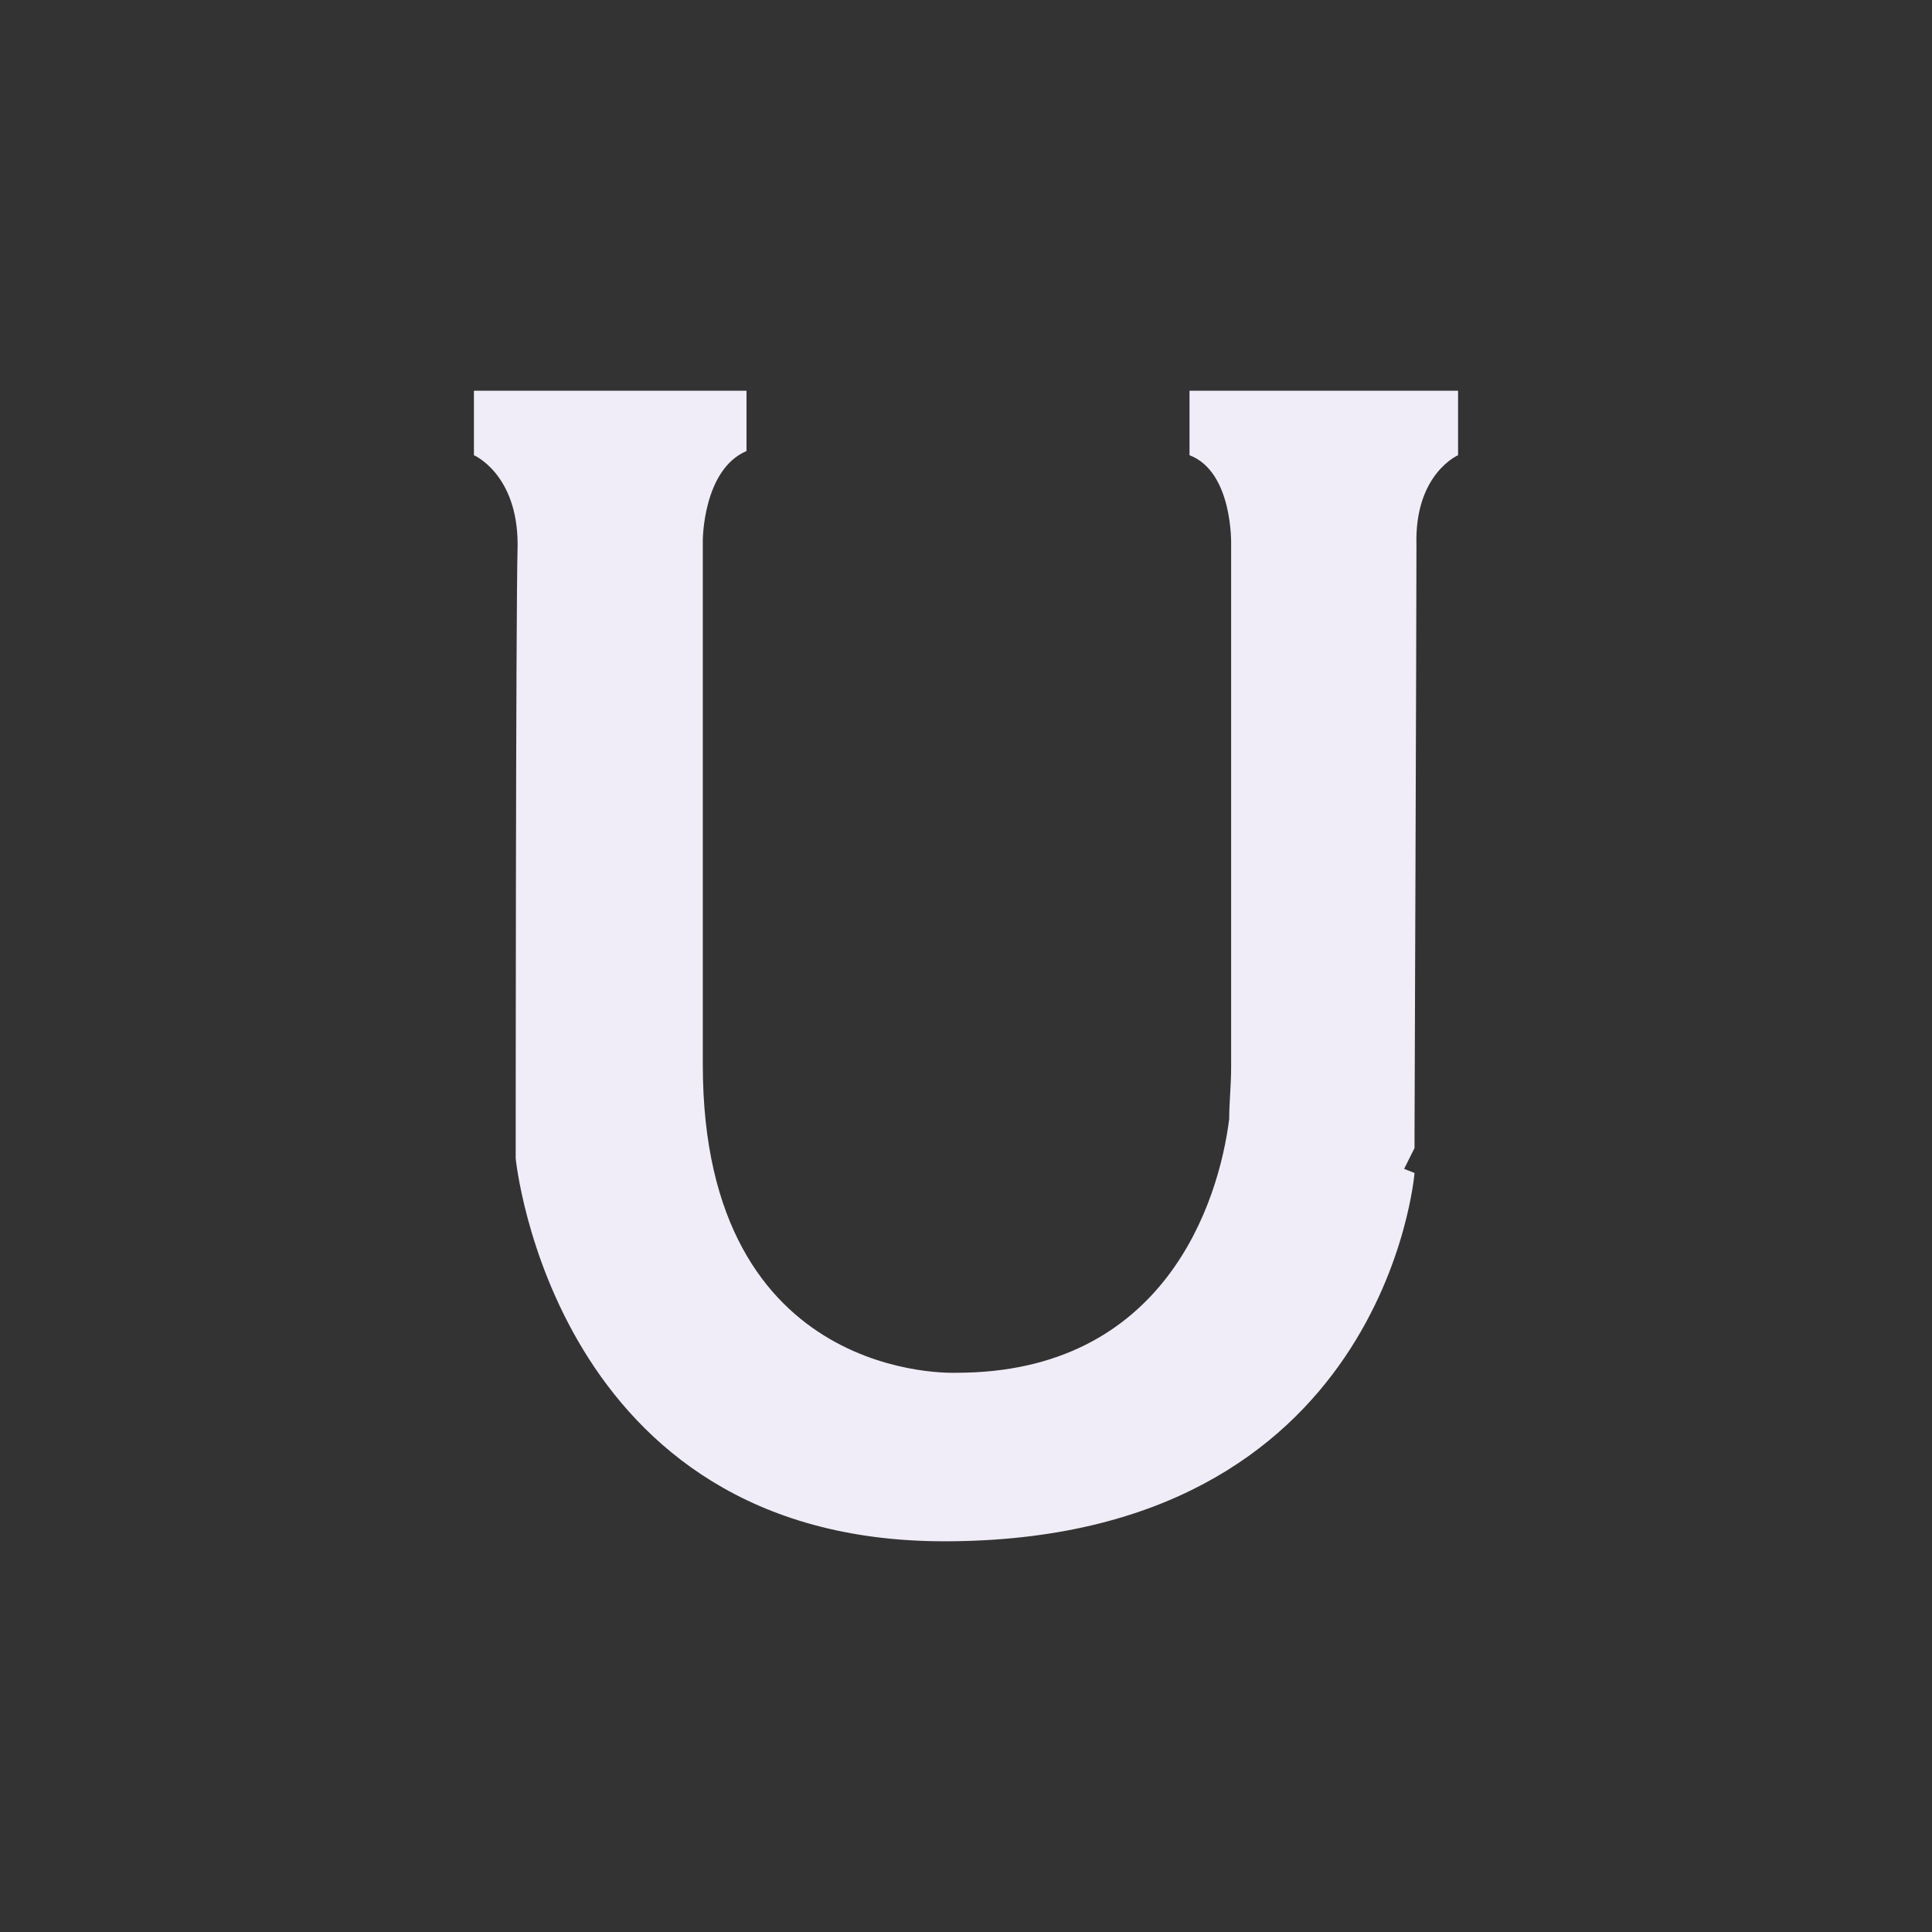<?xml version="1.0" encoding="UTF-8" standalone="no"?>
<svg
   height="26.0px"
   width="26.0px"
   version="1.1"
   id="svg10050"
   sodipodi:docname="36.svg"
   inkscape:version="1.1 (c68e22c387, 2021-05-23)"
   xmlns:inkscape="http://www.inkscape.org/namespaces/inkscape"
   xmlns:sodipodi="http://sodipodi.sourceforge.net/DTD/sodipodi-0.dtd"
   xmlns="http://www.w3.org/2000/svg"
   xmlns:svg="http://www.w3.org/2000/svg">
  <rect width="100%" height="100%" fill="#333333" stroke="none"/>
  <defs
     id="defs10054">
    <rect
       x="20.462"
       y="33.322"
       width="58.601"
       height="43.885"
       id="rect62841" />
    <rect
       x="22.185"
       y="31.864"
       width="60.9"
       height="47.465"
       id="rect54537" />
    <rect
       x="22.274"
       y="44.901"
       width="27.577"
       height="20.064"
       id="rect51159" />
    <rect
       x="7.911"
       y="11.424"
       width="21.412"
       height="13.766"
       id="rect39710" />
    <rect
       x="-24.042"
       y="-11.314"
       width="105.536"
       height="62.579"
       id="rect36404" />
    <rect
       x="-0.016"
       y="0.016"
       width="25.938"
       height="25.984"
       id="rect3373" />
  </defs>
  <sodipodi:namedview
     id="namedview10052"
     pagecolor="#505050"
     bordercolor="#eeeeee"
     borderopacity="1"
     inkscape:pageshadow="0"
     inkscape:pageopacity="0"
     inkscape:pagecheckerboard="0"
     showgrid="false"
     inkscape:zoom="22.627417"
     inkscape:cx="26.31763"
     inkscape:cy="13.633903"
     inkscape:window-width="1918"
     inkscape:window-height="2054"
     inkscape:window-x="1909"
     inkscape:window-y="52"
     inkscape:window-maximized="0"
     inkscape:current-layer="svg10050" />
  <path
     d="M 16.008,5.258 V 6.126 c 0.588,0.224 0.56,1.204 0.56,1.204 v 6.664 0.364 c 0,0.252 -0.026,0.476 -0.026,0.7 -0.14,1.12 -0.868,3.416 -3.668,3.416 0,0 -3.416,0.168 -3.416,-4.144 V 7.274 c 0,0 0,-0.952 0.588,-1.204 V 5.258 H 6.378 V 6.126 c 0,0 0.588,0.252 0.588,1.204 -0.026,0.924 -0.026,8.26 -0.026,8.26 0,0 0.504,5.152 5.768,5.152 5.936,0 6.328,-4.956 6.328,-4.956 l -0.14,-0.056 0.14,-0.28 v -0.168 c 0,0 0.026,-7.028 0.026,-7.952 C 19.036,6.378 19.622,6.126 19.622,6.126 V 5.258 Z"
     style="font-size:7.408px;line-height:1.25;font-family:Sovngarde;-inkscape-font-specification:Sovngarde;letter-spacing:3.572px;fill:#f1edf8;stroke-width:1"
     id="path167355" />
</svg>
